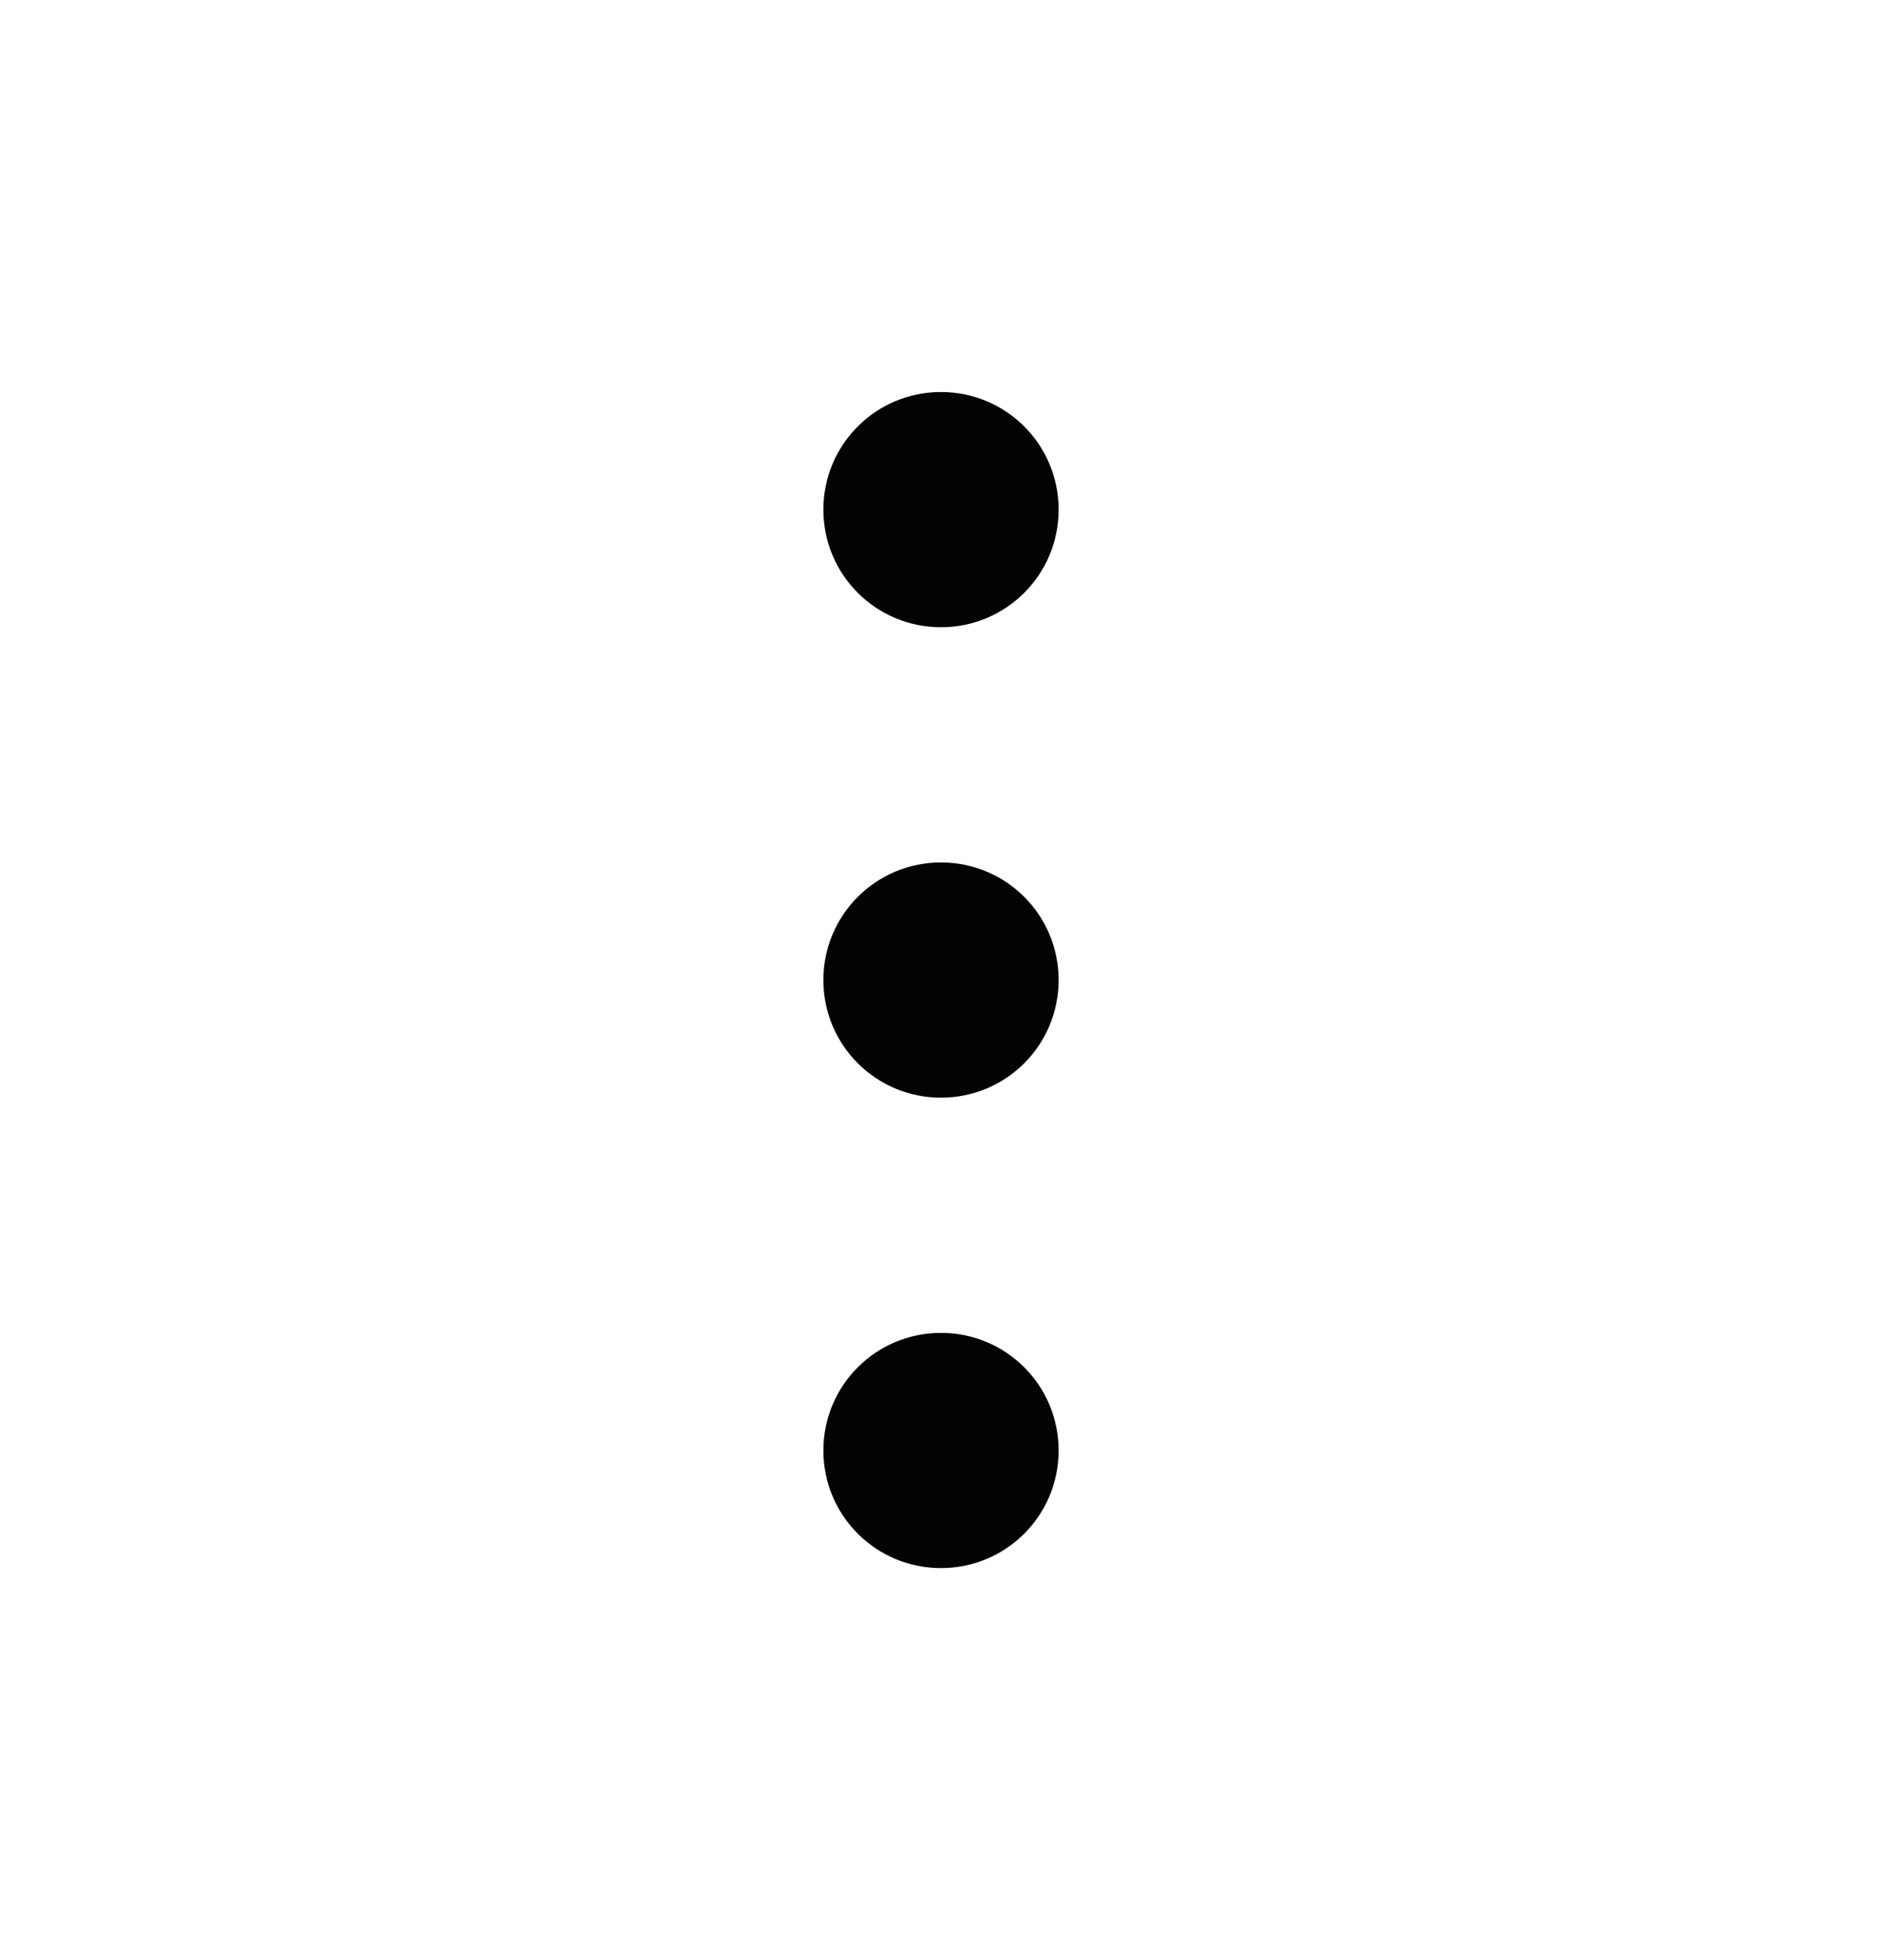 <svg width="24" height="25" viewBox="0 0 24 25" fill="none" xmlns="http://www.w3.org/2000/svg">
<path d="M12 17C12.83 17 13.5 17.67 13.5 18.5C13.5 19.33 12.83 20 12 20C11.17 20 10.5 19.33 10.5 18.5C10.5 17.67 11.17 17 12 17ZM10.5 12.5C10.5 13.33 11.17 14 12 14C12.83 14 13.5 13.33 13.5 12.5C13.5 11.67 12.83 11 12 11C11.17 11 10.5 11.67 10.5 12.5ZM10.5 6.5C10.5 7.33 11.17 8 12 8C12.83 8 13.5 7.33 13.5 6.5C13.5 5.67 12.83 5 12 5C11.17 5 10.5 5.67 10.5 6.5Z" fill="#030303"/>
</svg>
